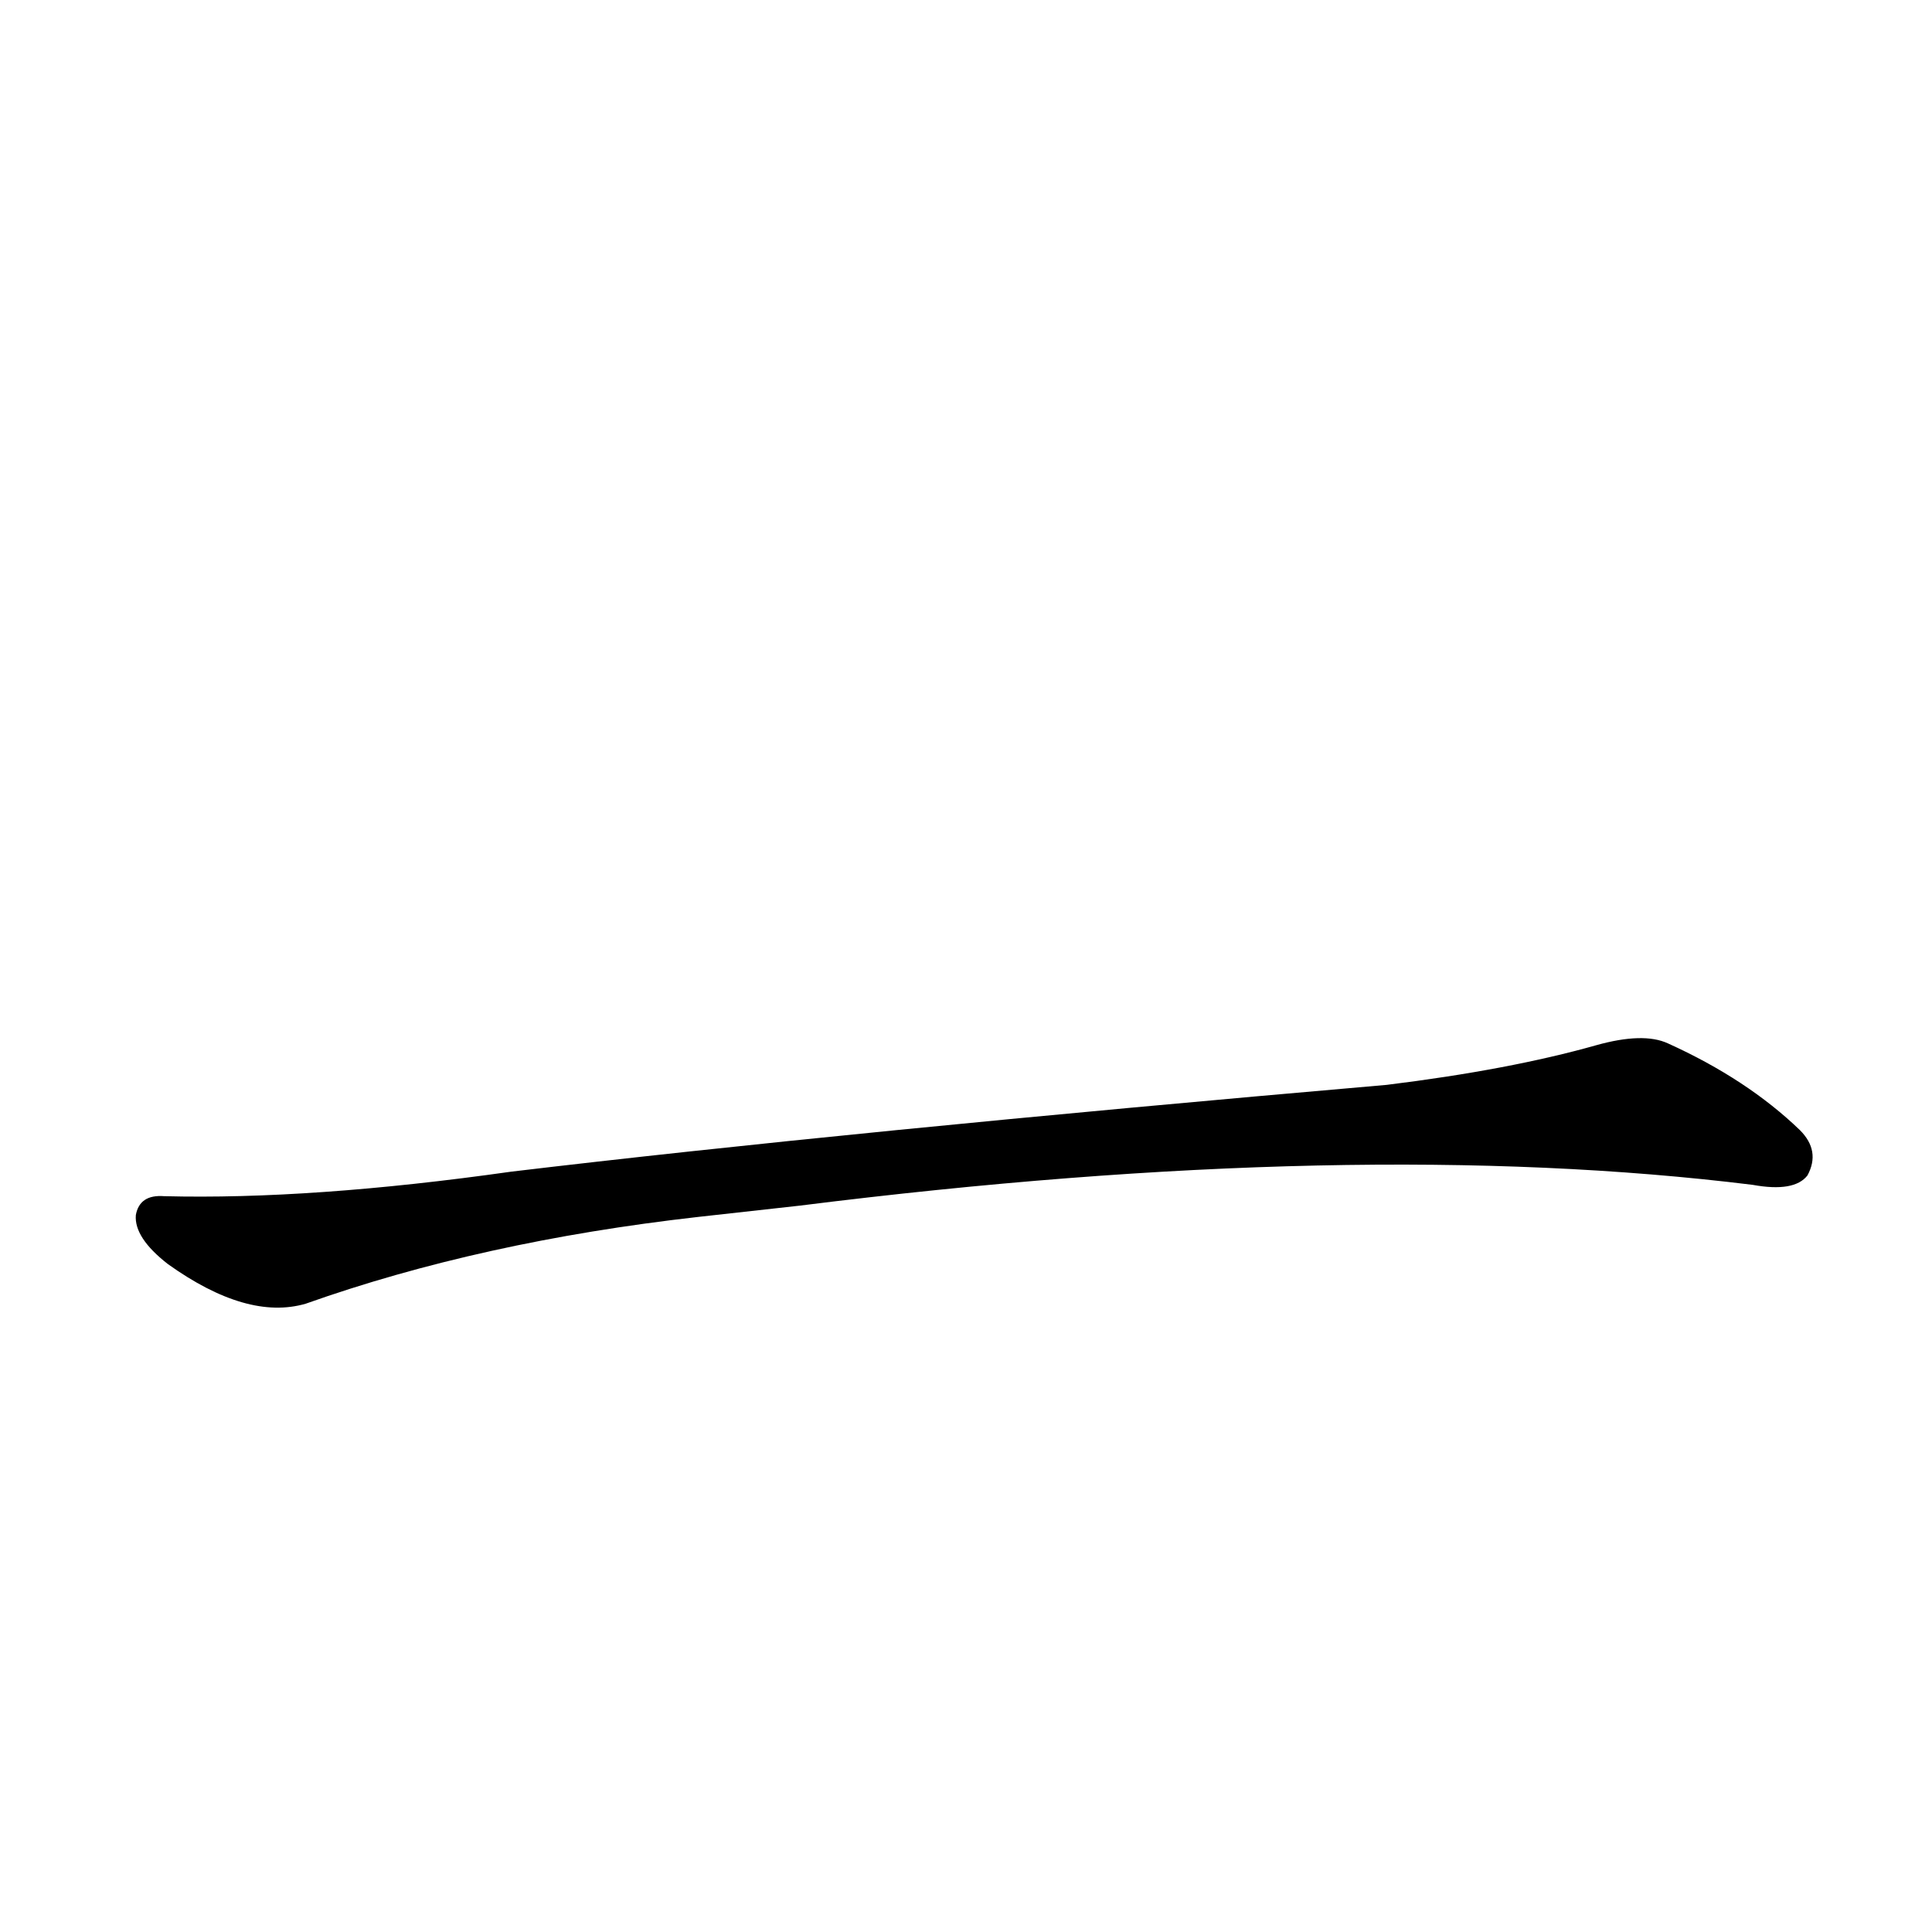 <?xml version='1.0' encoding='utf-8'?>
<svg xmlns="http://www.w3.org/2000/svg" version="1.1" viewBox="0 0 1024 1024"><g transform="scale(1, -1) translate(0, -900)"><path d="M 424 261 Q 719 298 929 272 Q 951 268 958 277 Q 965 290 954 301 Q 926 328 884 347 Q 871 353 846 346 Q 800 333 735 325 Q 447 300 271 279 Q 165 264 87 266 Q 74 267 72 256 Q 71 244 89 230 Q 131 200 162 209 Q 255 242 370 255 L 424 261 Z" fill="black" /></g></svg>